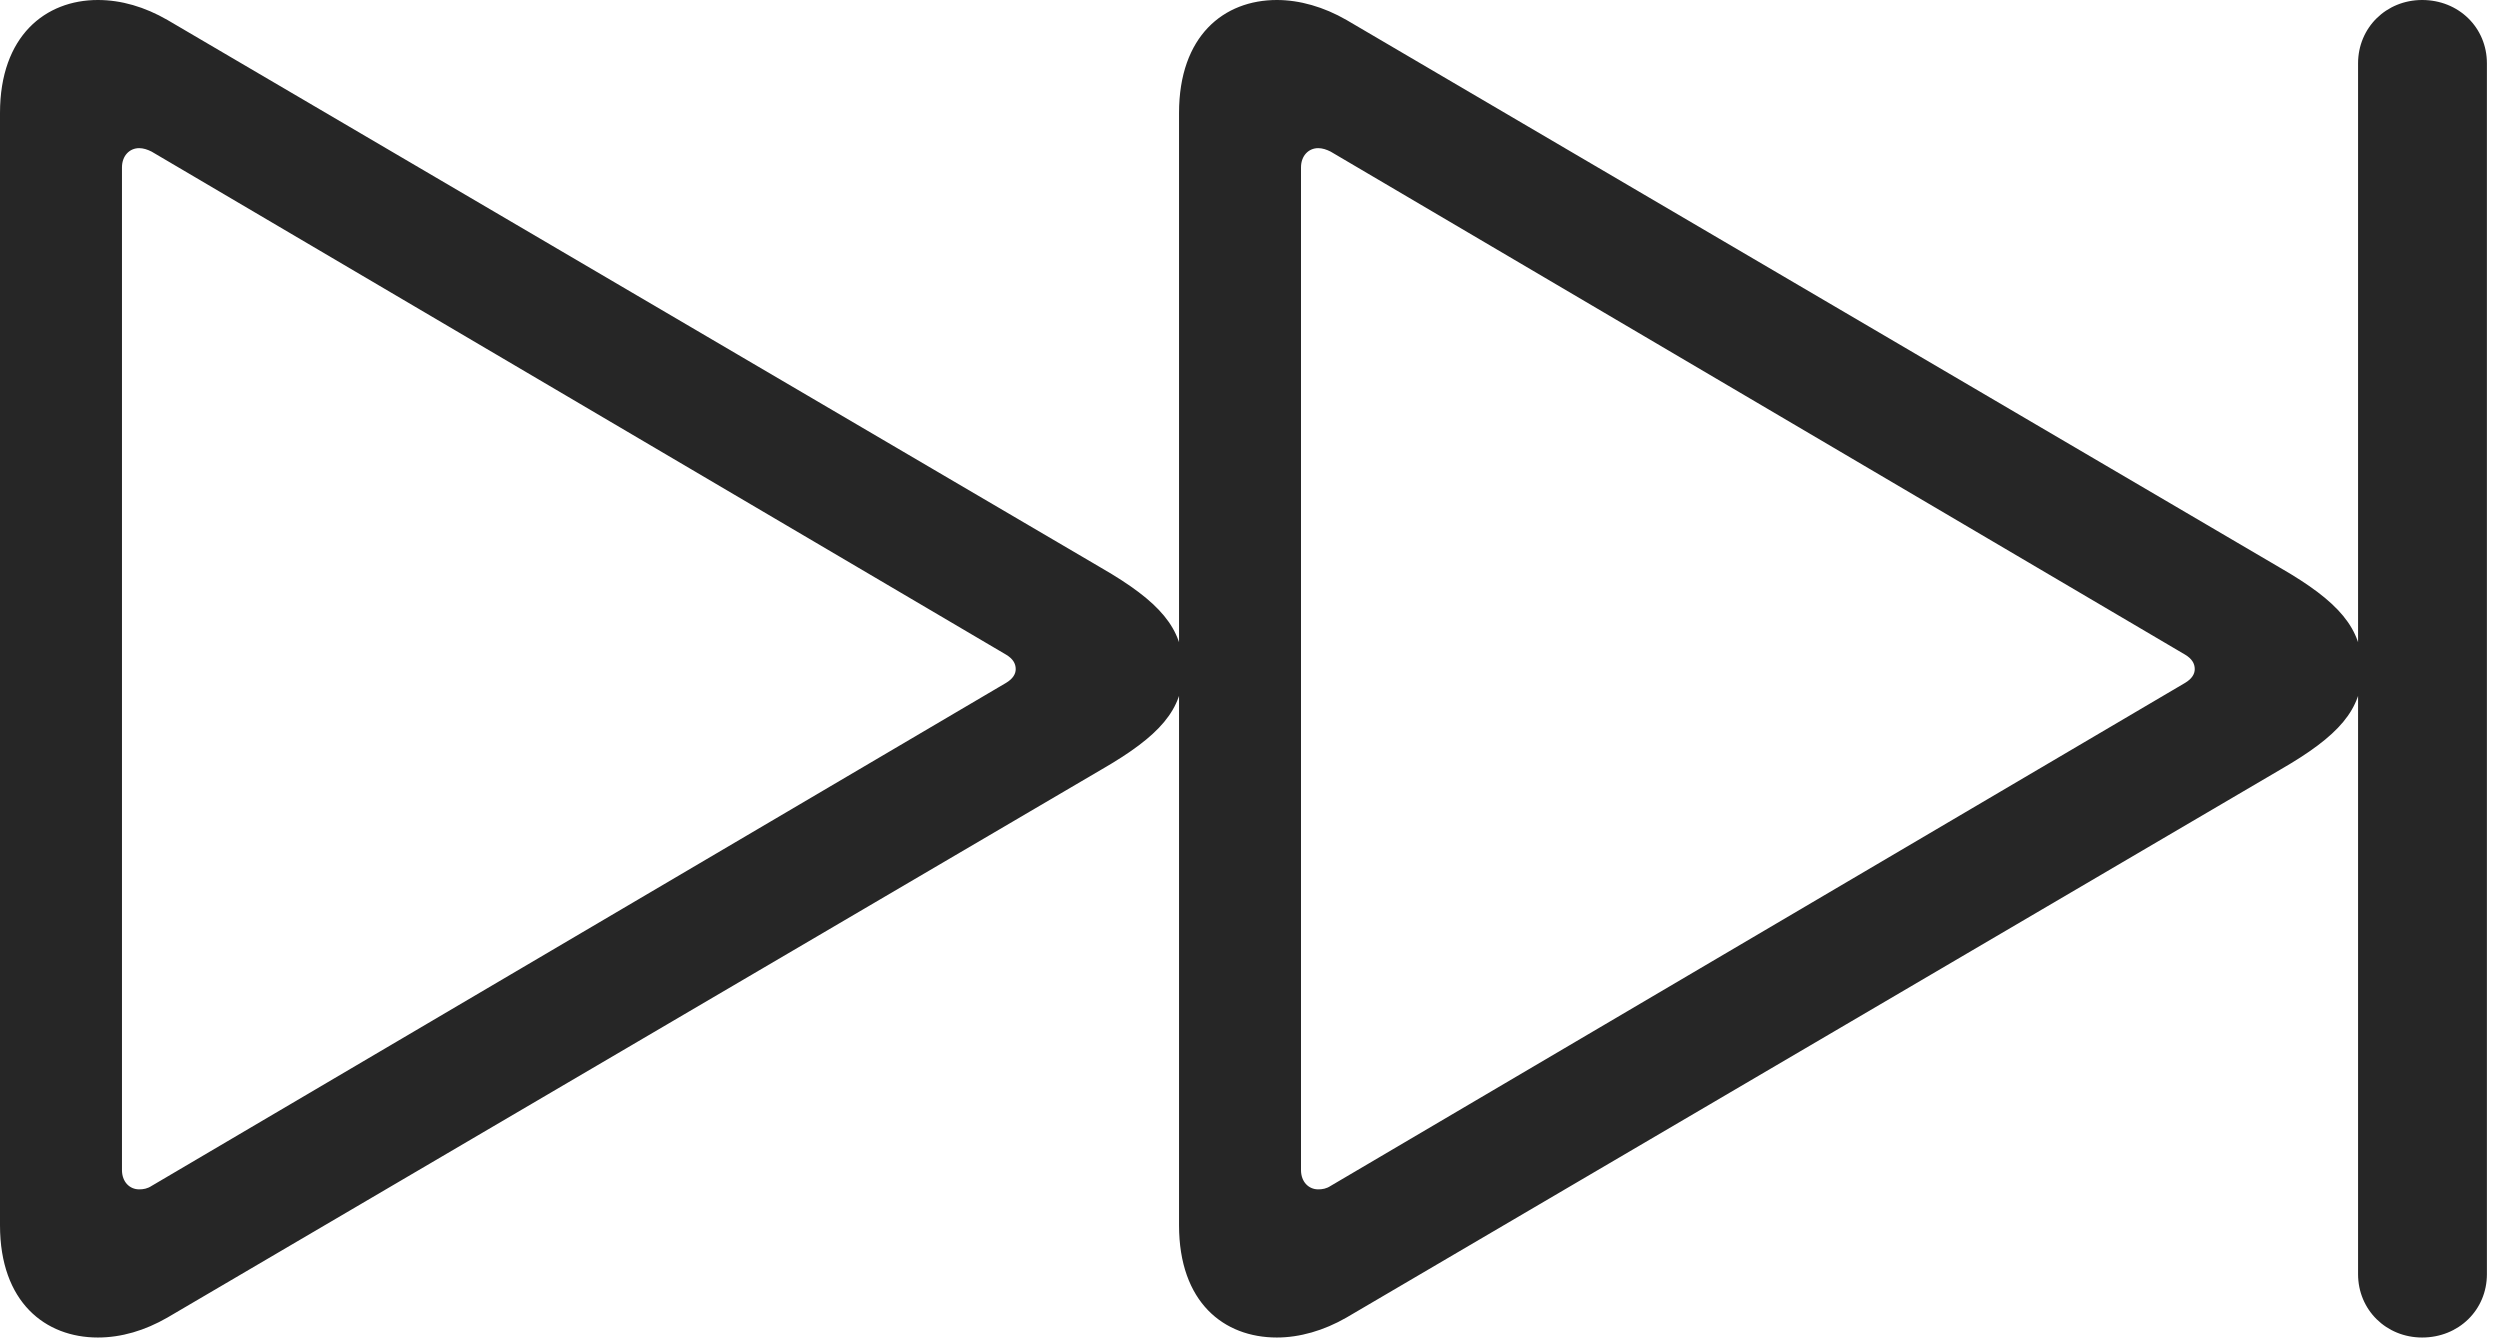 <?xml version="1.0" encoding="UTF-8"?>
<!--Generator: Apple Native CoreSVG 326-->
<!DOCTYPE svg
PUBLIC "-//W3C//DTD SVG 1.1//EN"
       "http://www.w3.org/Graphics/SVG/1.1/DTD/svg11.dtd">
<svg version="1.1" xmlns="http://www.w3.org/2000/svg" xmlns:xlink="http://www.w3.org/1999/xlink" viewBox="0 0 70.859 37.949">
 <g>
  <rect height="37.949" opacity="0" width="70.859" x="0" y="0"/>
  <path d="M0 34.727C0 36.914 1.289 37.91 2.773 37.91C3.438 37.91 4.102 37.715 4.746 37.344L31.211 21.816C32.871 20.859 33.535 20.117 33.535 18.965C33.535 17.812 32.871 17.051 31.211 16.094L4.746 0.566C4.102 0.195 3.438 0 2.773 0C1.289 0 0 1.016 0 3.203ZM3.457 33.164L3.457 4.746C3.457 4.414 3.672 4.199 3.945 4.199C4.062 4.199 4.18 4.238 4.297 4.297L28.516 18.555C28.711 18.672 28.789 18.809 28.789 18.965C28.789 19.102 28.711 19.238 28.516 19.355L4.297 33.613C4.18 33.691 4.062 33.711 3.945 33.711C3.672 33.711 3.457 33.496 3.457 33.164ZM33.418 34.727C33.418 36.914 34.688 37.91 36.191 37.91C36.836 37.91 37.52 37.715 38.164 37.344L64.629 21.816C66.289 20.859 66.953 20.117 66.953 18.965C66.953 17.812 66.289 17.051 64.629 16.094L38.164 0.566C37.52 0.195 36.836 0 36.191 0C34.688 0 33.418 1.016 33.418 3.203ZM36.875 33.164L36.875 4.746C36.875 4.414 37.09 4.199 37.363 4.199C37.48 4.199 37.598 4.238 37.715 4.297L61.934 18.555C62.129 18.672 62.207 18.809 62.207 18.965C62.207 19.102 62.129 19.238 61.934 19.355L37.715 33.613C37.598 33.691 37.48 33.711 37.363 33.711C37.09 33.711 36.875 33.496 36.875 33.164ZM68.652 37.91C69.688 37.91 70.488 37.129 70.488 36.113L70.488 1.797C70.488 0.781 69.688 0 68.652 0C67.637 0 66.836 0.781 66.836 1.797L66.836 36.113C66.836 37.129 67.637 37.91 68.652 37.91Z" fill="black" fill-opacity="0.85"/>
 </g>
</svg>
